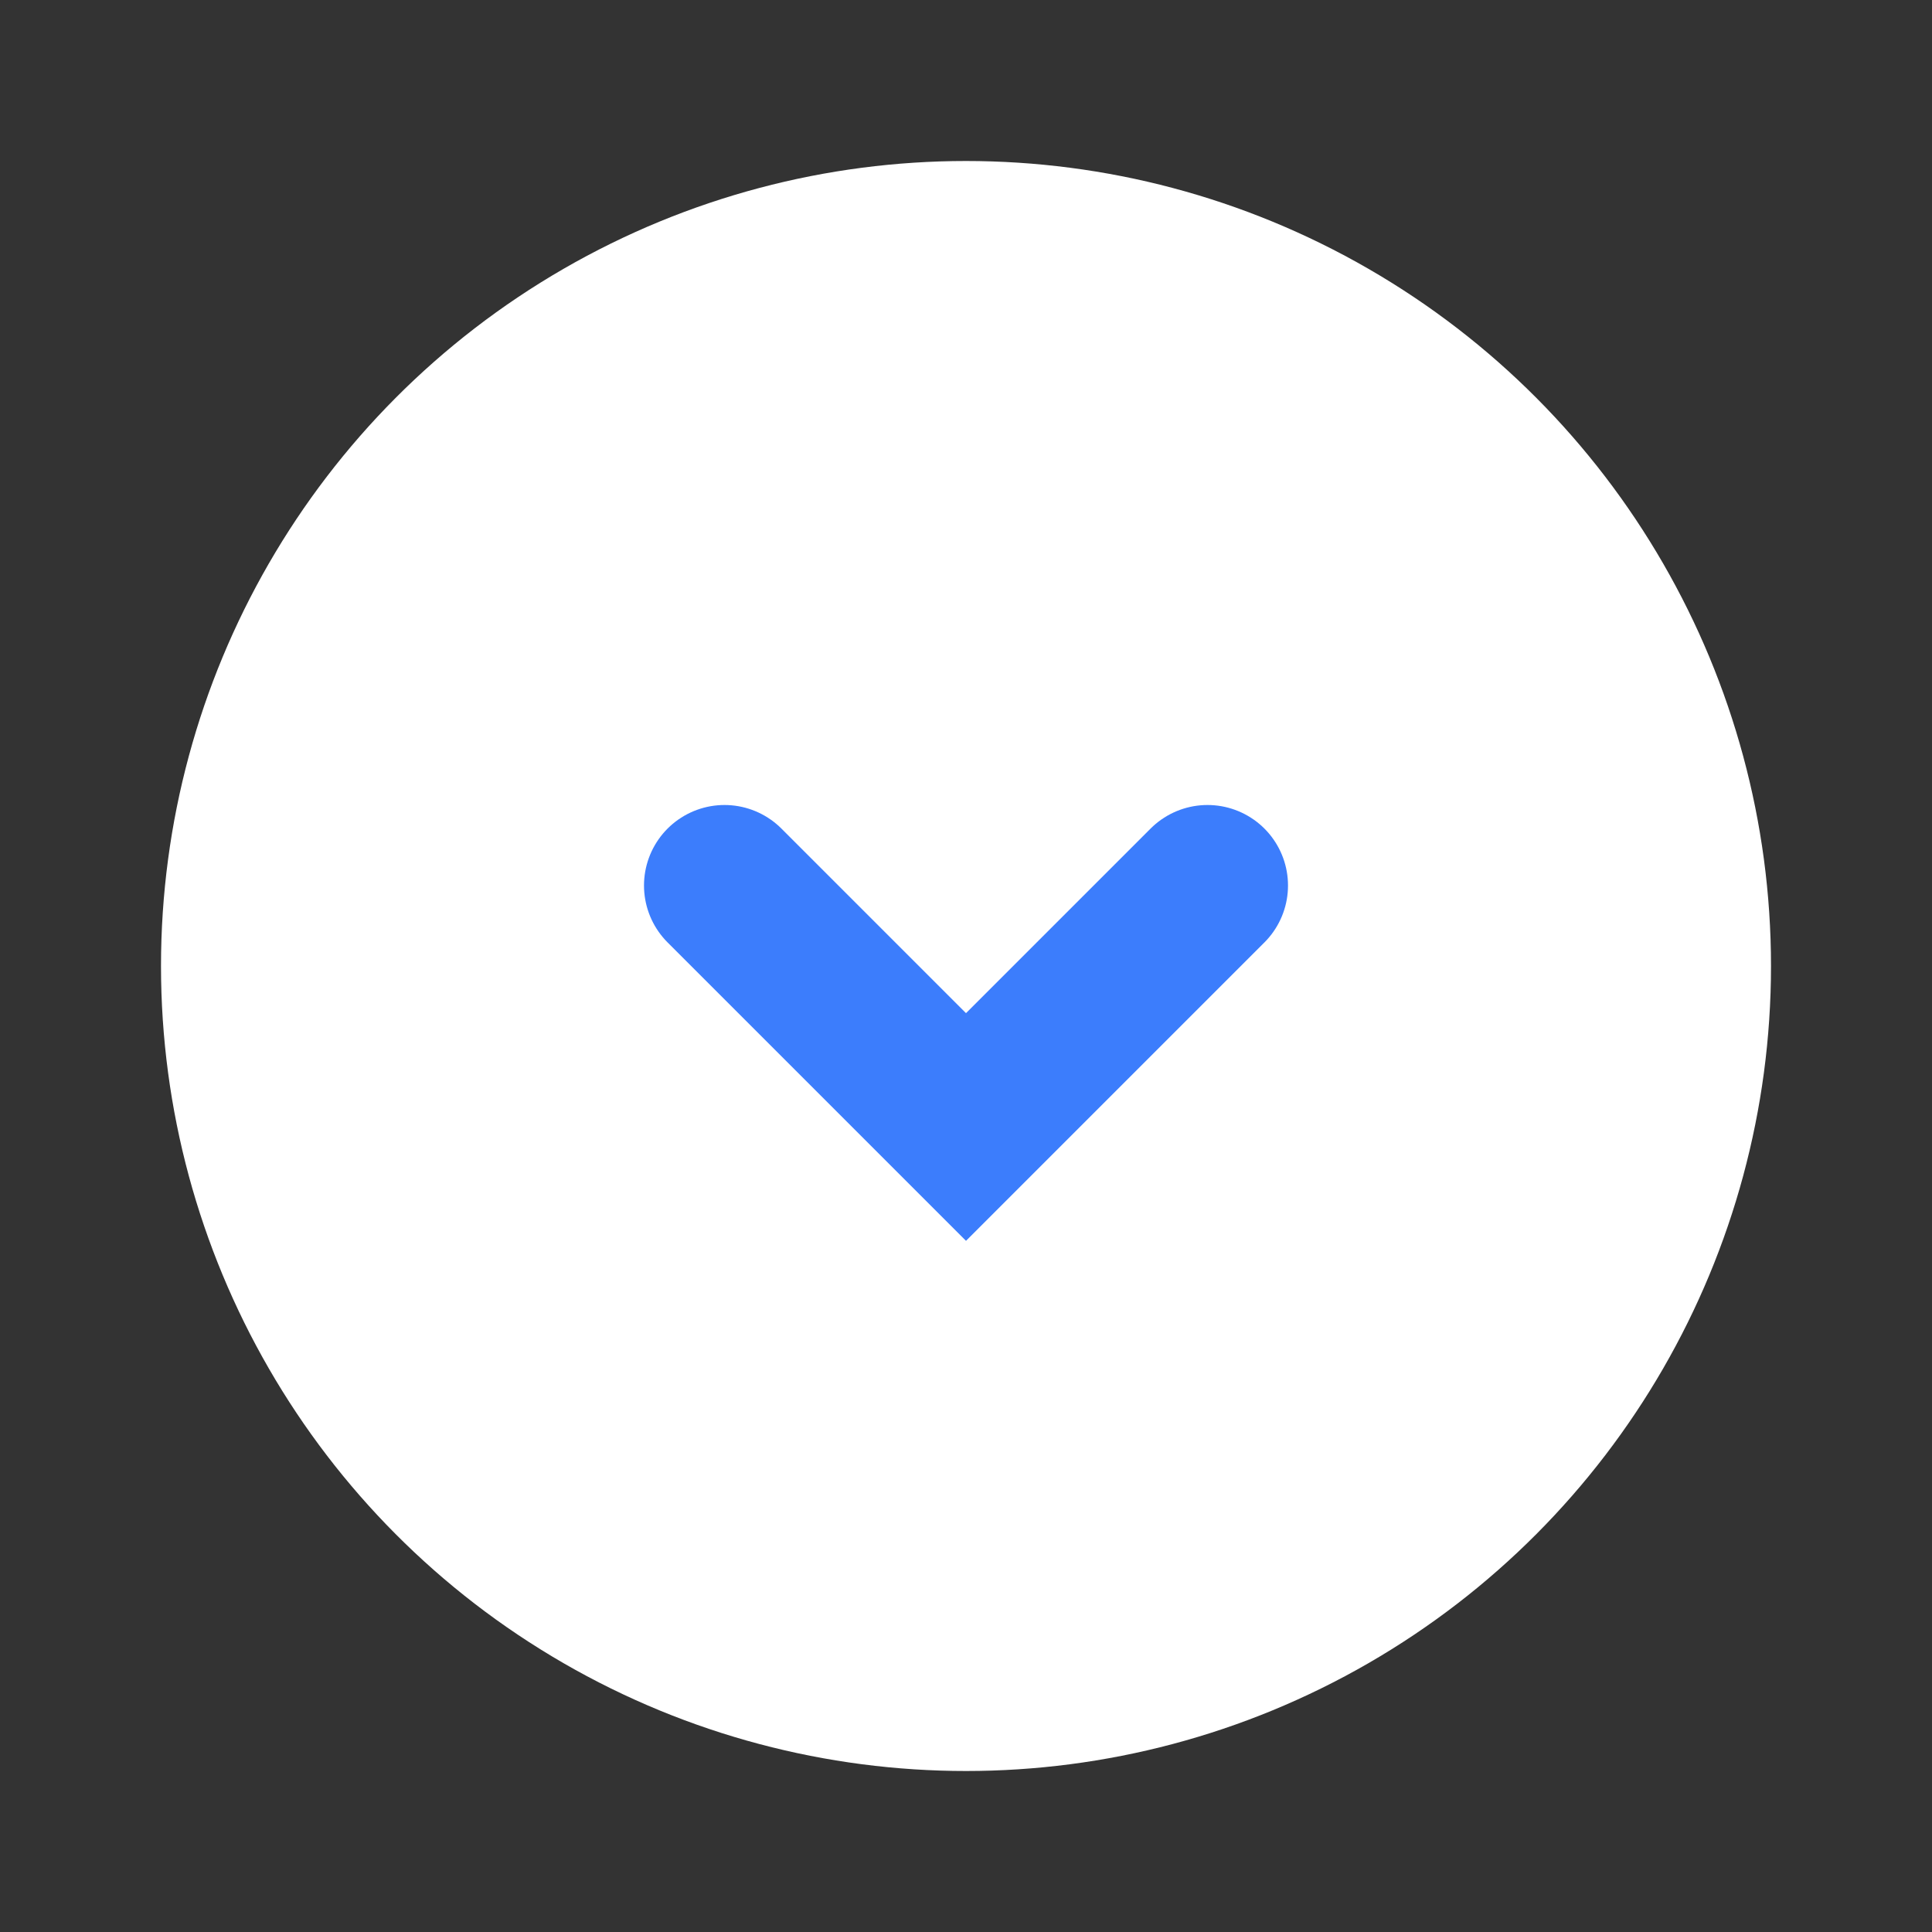 <svg width="24" height="24" viewBox="0 0 24 24" fill="none" xmlns="http://www.w3.org/2000/svg">
<rect x="0" y="0" width="24" height="24" fill="#333333" stroke="none"/>
<circle cx="12" cy="12" r="10" fill="white"/>
<path d="M15 11L12 14L9 11" stroke="#3C7DFC" stroke-width="2" stroke-linecap="round"/>
</svg>
